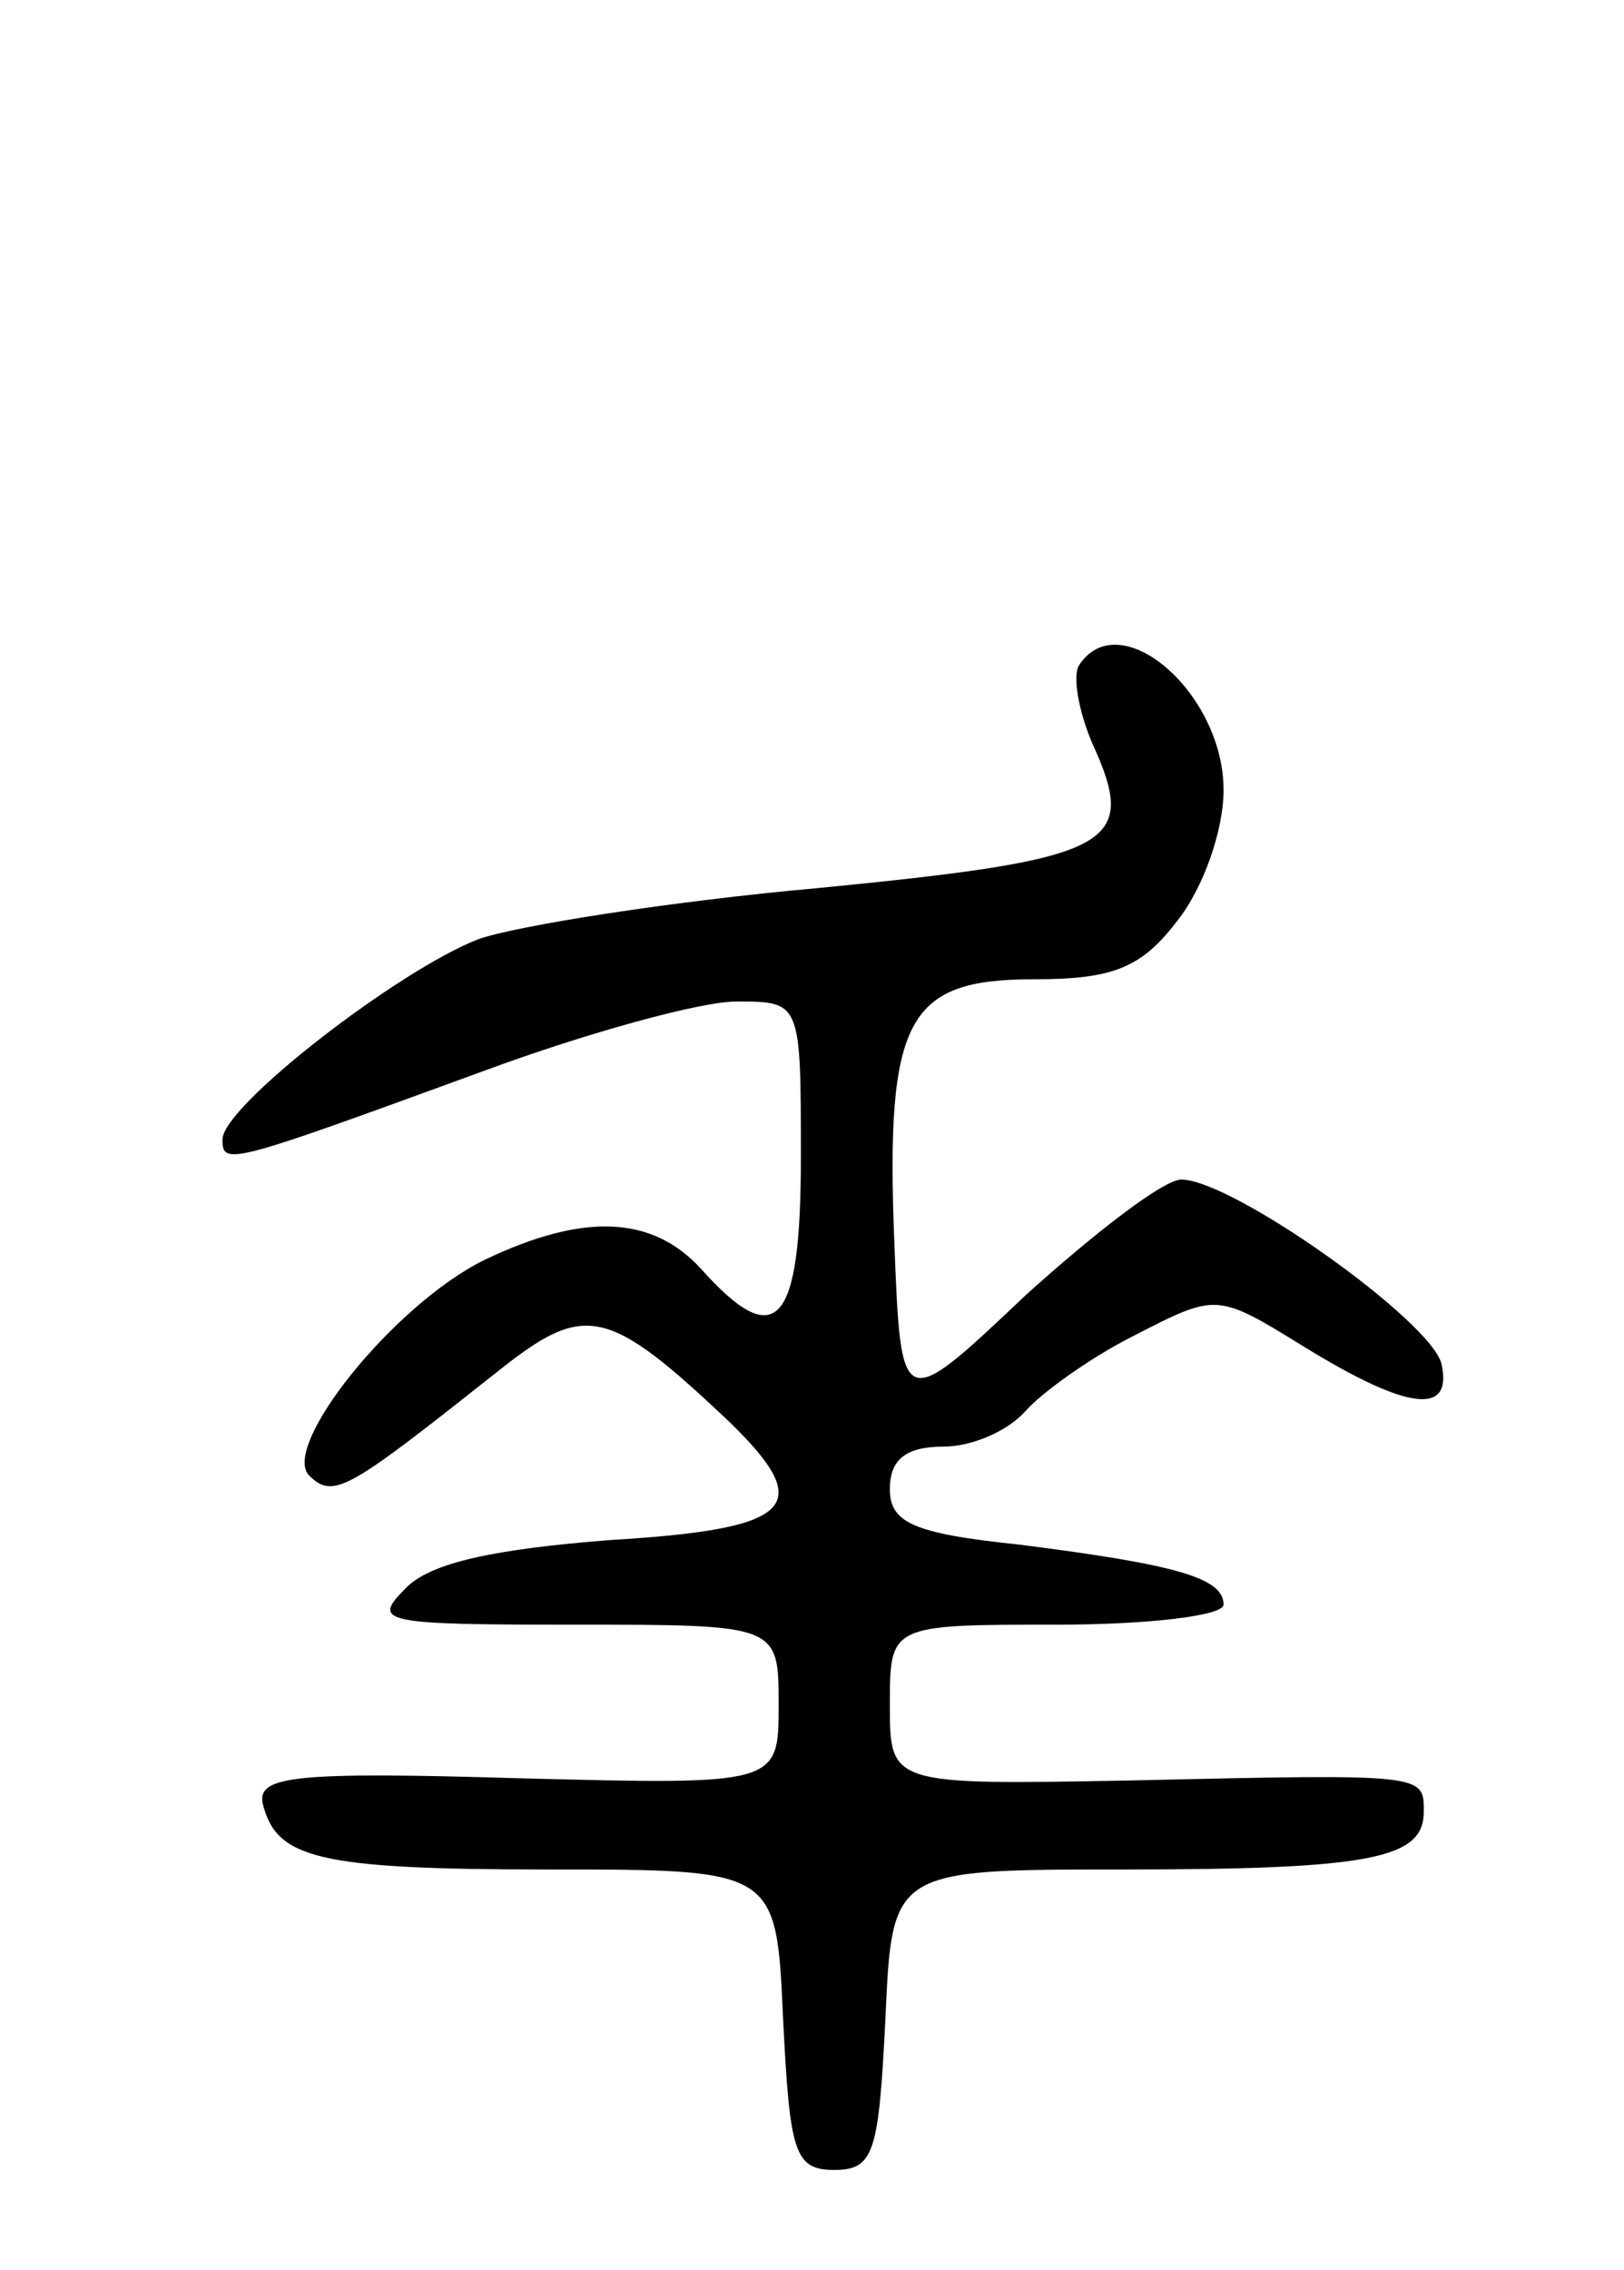 <svg version="1.0" xmlns="http://www.w3.org/2000/svg"
 width="73pt" height="102pt" viewBox="0 0 73 102"
 preserveAspectRatio="xMidYMid meet">
<g transform="translate(0,102) scale(0.1,-0.1)"
fill="#000000" stroke="none">
<path d="M485 721 c-3 -5 0 -21 6 -35 21 -46 10 -52 -123 -65 -67 -6 -136 -17
-153 -23 -36 -14 -115 -75 -115 -90 0 -12 3 -11 118 31 46 17 97 31 113 31 29
0 29 0 29 -70 0 -76 -11 -88 -45 -50 -22 24 -53 25 -97 4 -41 -20 -92 -84 -79
-97 11 -11 18 -6 85 47 39 31 49 29 104 -23 39 -38 29 -48 -54 -53 -51 -4 -81
-10 -92 -22 -15 -15 -10 -16 76 -16 92 0 92 0 92 -36 0 -36 0 -36 -117 -33
-100 3 -117 1 -115 -11 6 -25 24 -30 129 -30 102 0 102 0 105 -67 3 -60 5 -68
23 -68 18 0 20 8 23 68 3 67 3 67 107 67 112 0 135 5 135 26 0 17 1 17 -132
14 -108 -2 -108 -2 -108 34 0 36 0 36 75 36 41 0 75 4 75 9 0 12 -21 18 -92
27 -48 5 -58 10 -58 25 0 13 7 19 24 19 13 0 29 7 37 16 7 8 29 24 49 34 37
19 37 19 76 -5 47 -29 67 -31 62 -8 -4 19 -94 83 -117 83 -8 0 -39 -24 -70
-52 -56 -53 -56 -53 -59 24 -4 101 6 118 63 118 35 0 48 5 64 26 12 15 21 41
21 59 0 44 -47 84 -65 56z"/>
</g>
</svg>
